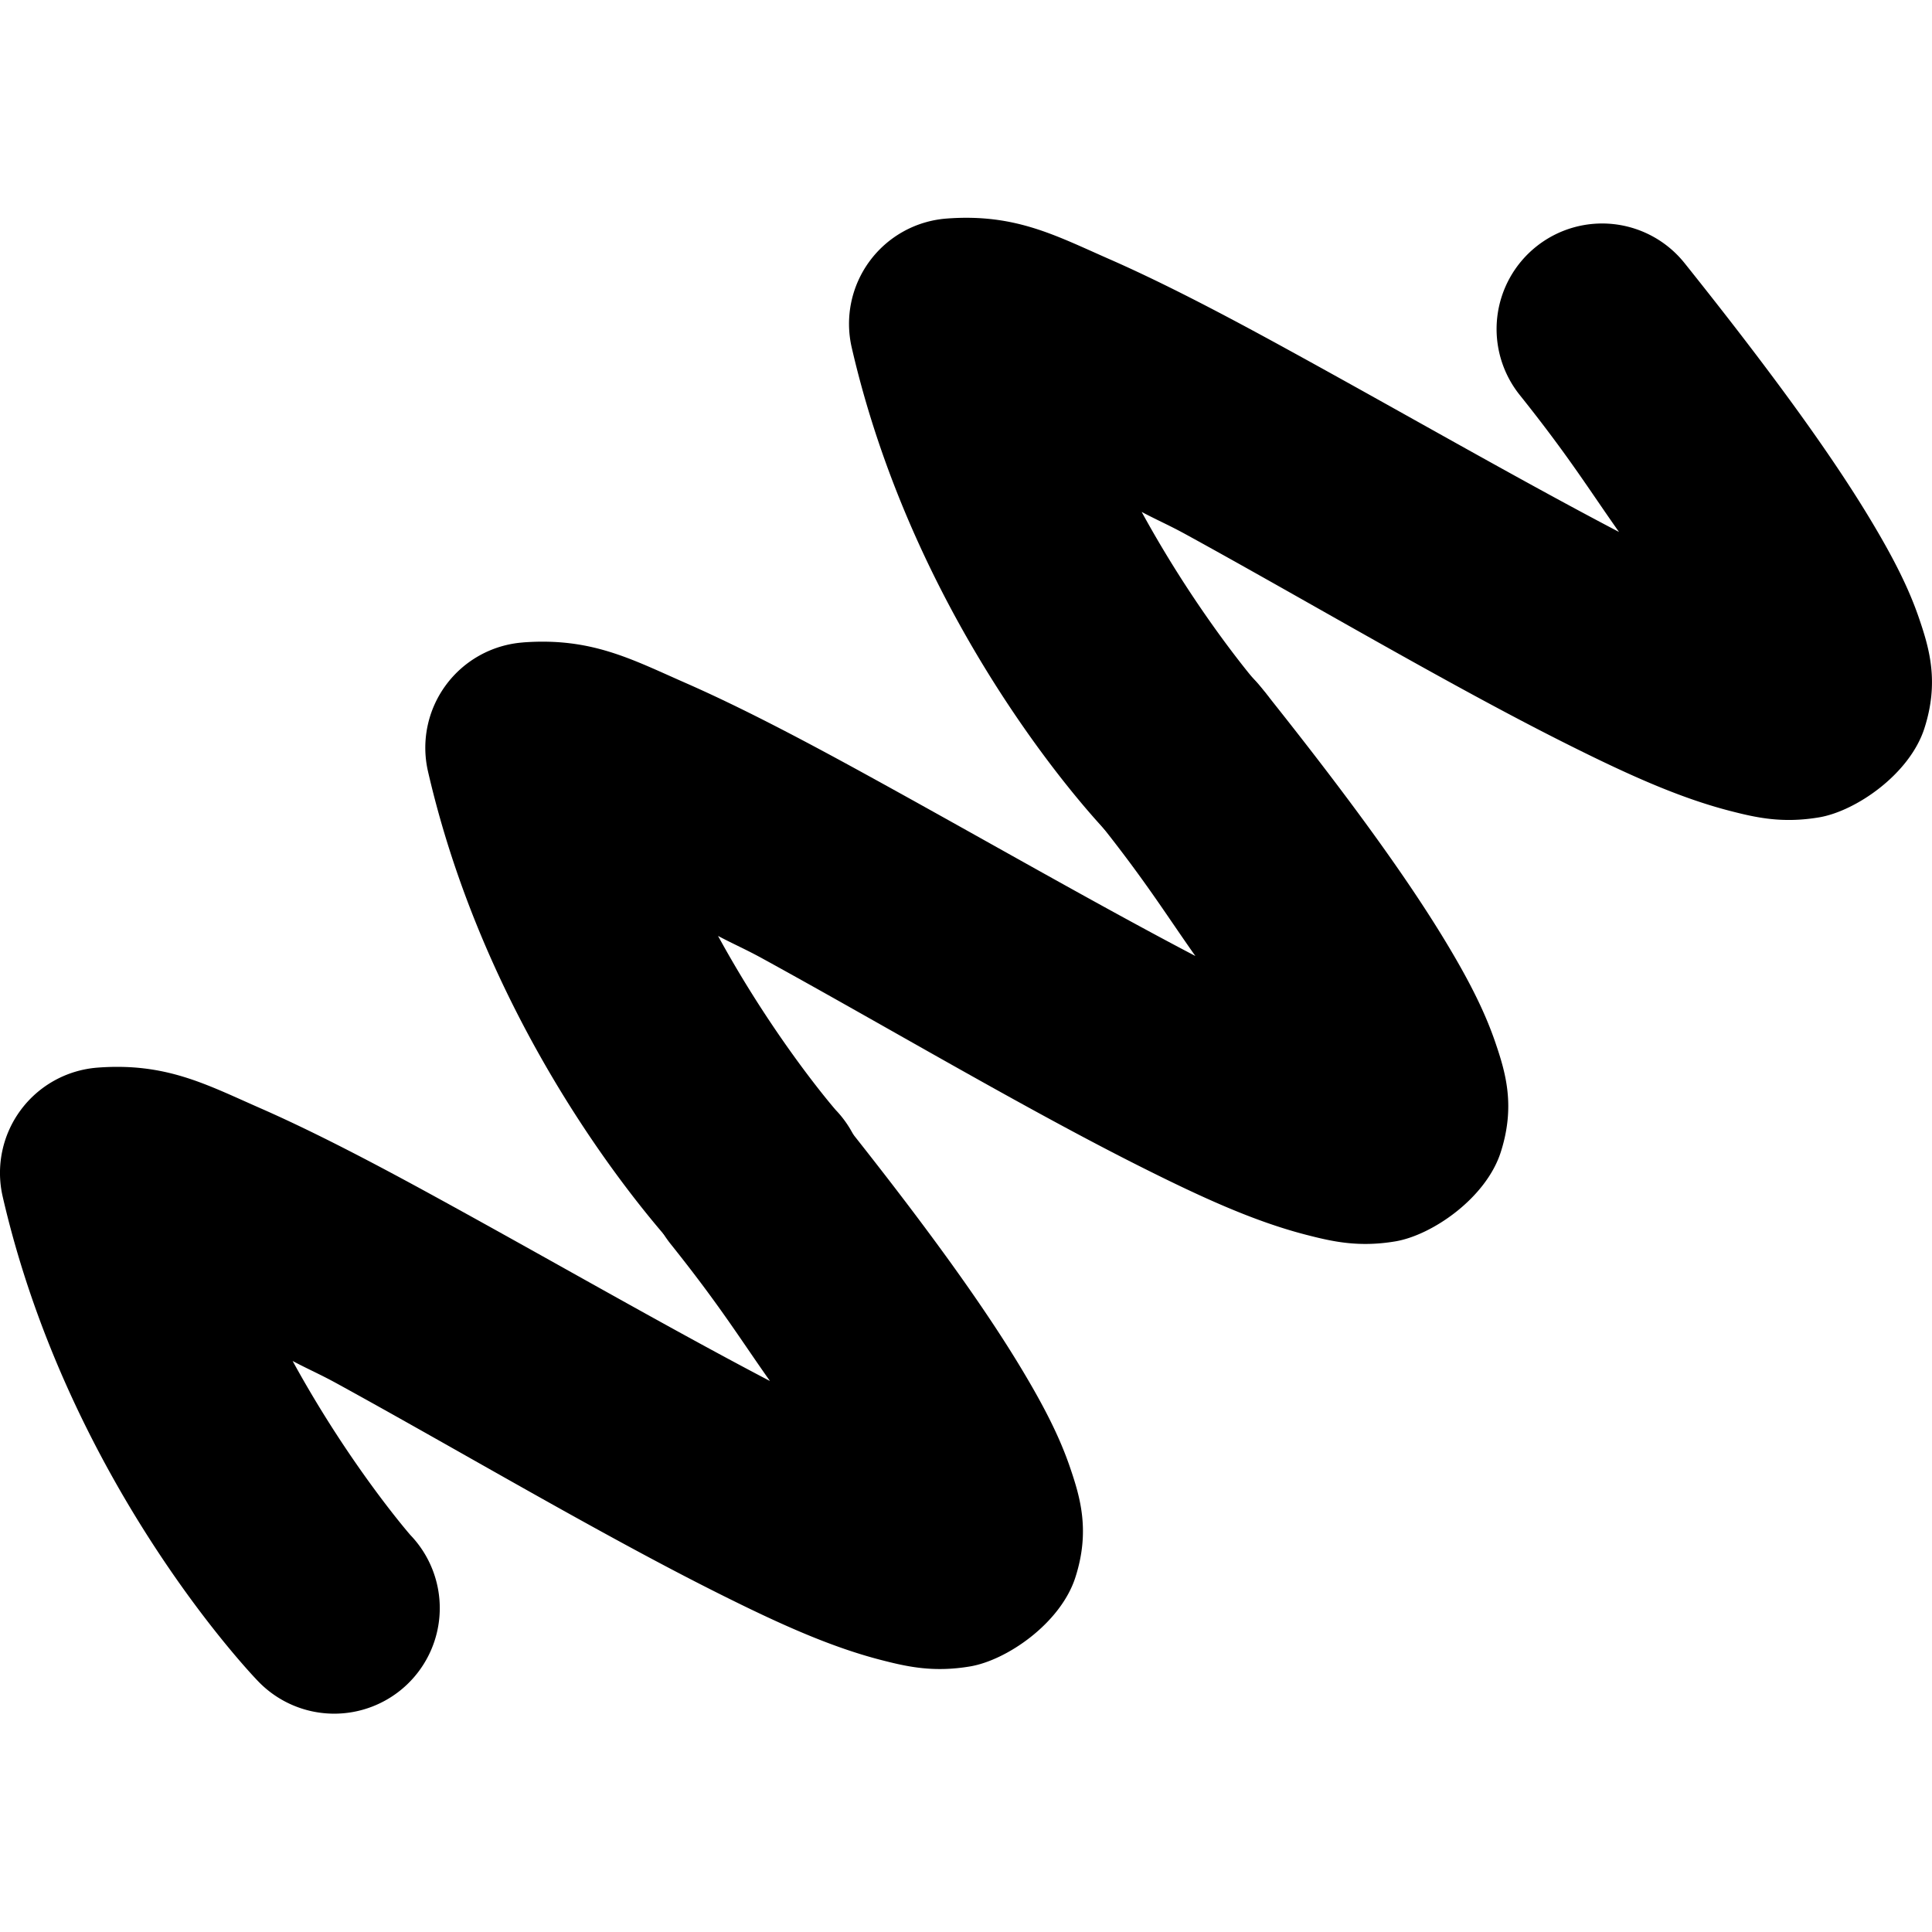 <?xml version="1.0" encoding="UTF-8"?>
<svg width="46.942mm" height="46.942mm" version="1.1" viewBox="0 0 46.942 46.942" xmlns="http://www.w3.org/2000/svg">
<g transform="translate(-40.196 -132.45)">
<path d="m63.199 137.76a2.565 2.565 0 0 0-2.309 3.133c1.63 7.08 6.205 11.775 6.205 11.775a2.564 2.564 0 0 0 3.625 0.076 2.564 2.564 0 0 0 0.076-3.627s-1.464-1.676-2.861-4.229c0.384 0.204 0.663 0.321 1.068 0.543 2.969 1.628 6.385 3.656 9.262 5.096 1.438 0.72 2.707 1.302 3.971 1.627 0.632 0.163 1.265 0.305 2.156 0.156s2.203-1.047 2.562-2.166 0.122-1.93-0.127-2.66c-0.248-0.73-0.608-1.435-1.09-2.25-0.964-1.631-2.442-3.677-4.611-6.391a2.564 2.564 0 0 0-3.603-0.402 2.564 2.564 0 0 0-0.402 3.606c1.198 1.499 1.669 2.276 2.412 3.328-2.453-1.284-5.329-2.942-8.065-4.441-1.542-0.846-3.003-1.611-4.318-2.188-1.315-0.577-2.289-1.111-3.951-0.986z" color="#000000" style="-inkscape-stroke:none"/>
<path d="m52.902 148.06a2.565 2.565 0 0 0-2.307 3.133c1.63 7.08 6.203 11.775 6.203 11.775a2.564 2.564 0 0 0 3.627 0.076 2.564 2.564 0 0 0 0.076-3.625s-1.463-1.677-2.859-4.229c0.383 0.203 0.661 0.32 1.065 0.541 2.969 1.628 6.387 3.658 9.264 5.098 1.438 0.72 2.704 1.3 3.969 1.625 0.632 0.163 1.267 0.307 2.158 0.158s2.203-1.049 2.562-2.168c0.359-1.119 0.12-1.928-0.129-2.658s-0.606-1.437-1.088-2.252c-0.964-1.631-2.442-3.677-4.611-6.391a2.564 2.564 0 0 0-3.606-0.4 2.564 2.564 0 0 0-0.4 3.603c1.2 1.501 1.671 2.28 2.414 3.332-2.454-1.285-5.33-2.945-8.066-4.445-1.542-0.846-3.003-1.611-4.318-2.188-1.315-0.577-2.291-1.111-3.953-0.986z" color="#000000" style="-inkscape-stroke:none"/>
<path d="m42.568 158.39a2.565 2.565 0 0 0-2.307 3.133c1.63 7.08 6.205 11.775 6.205 11.775a2.564 2.564 0 0 0 3.625 0.076 2.564 2.564 0 0 0 0.076-3.627s-1.464-1.676-2.861-4.229c0.384 0.204 0.663 0.321 1.068 0.543 2.969 1.628 6.385 3.656 9.262 5.096 1.438 0.72 2.707 1.302 3.971 1.627 0.632 0.163 1.265 0.305 2.156 0.156 0.891-0.148 2.203-1.047 2.562-2.166s0.122-1.93-0.127-2.66c-0.248-0.73-0.608-1.435-1.09-2.25-0.964-1.631-2.442-3.677-4.611-6.391a2.564 2.564 0 0 0-3.603-0.402 2.564 2.564 0 0 0-0.402 3.606c1.198 1.499 1.669 2.276 2.412 3.328-2.453-1.284-5.329-2.942-8.065-4.441-1.542-0.846-3.003-1.611-4.318-2.188-1.315-0.577-2.291-1.111-3.953-0.986z" color="#000000" style="-inkscape-stroke:none"/>
</g>
</svg>

